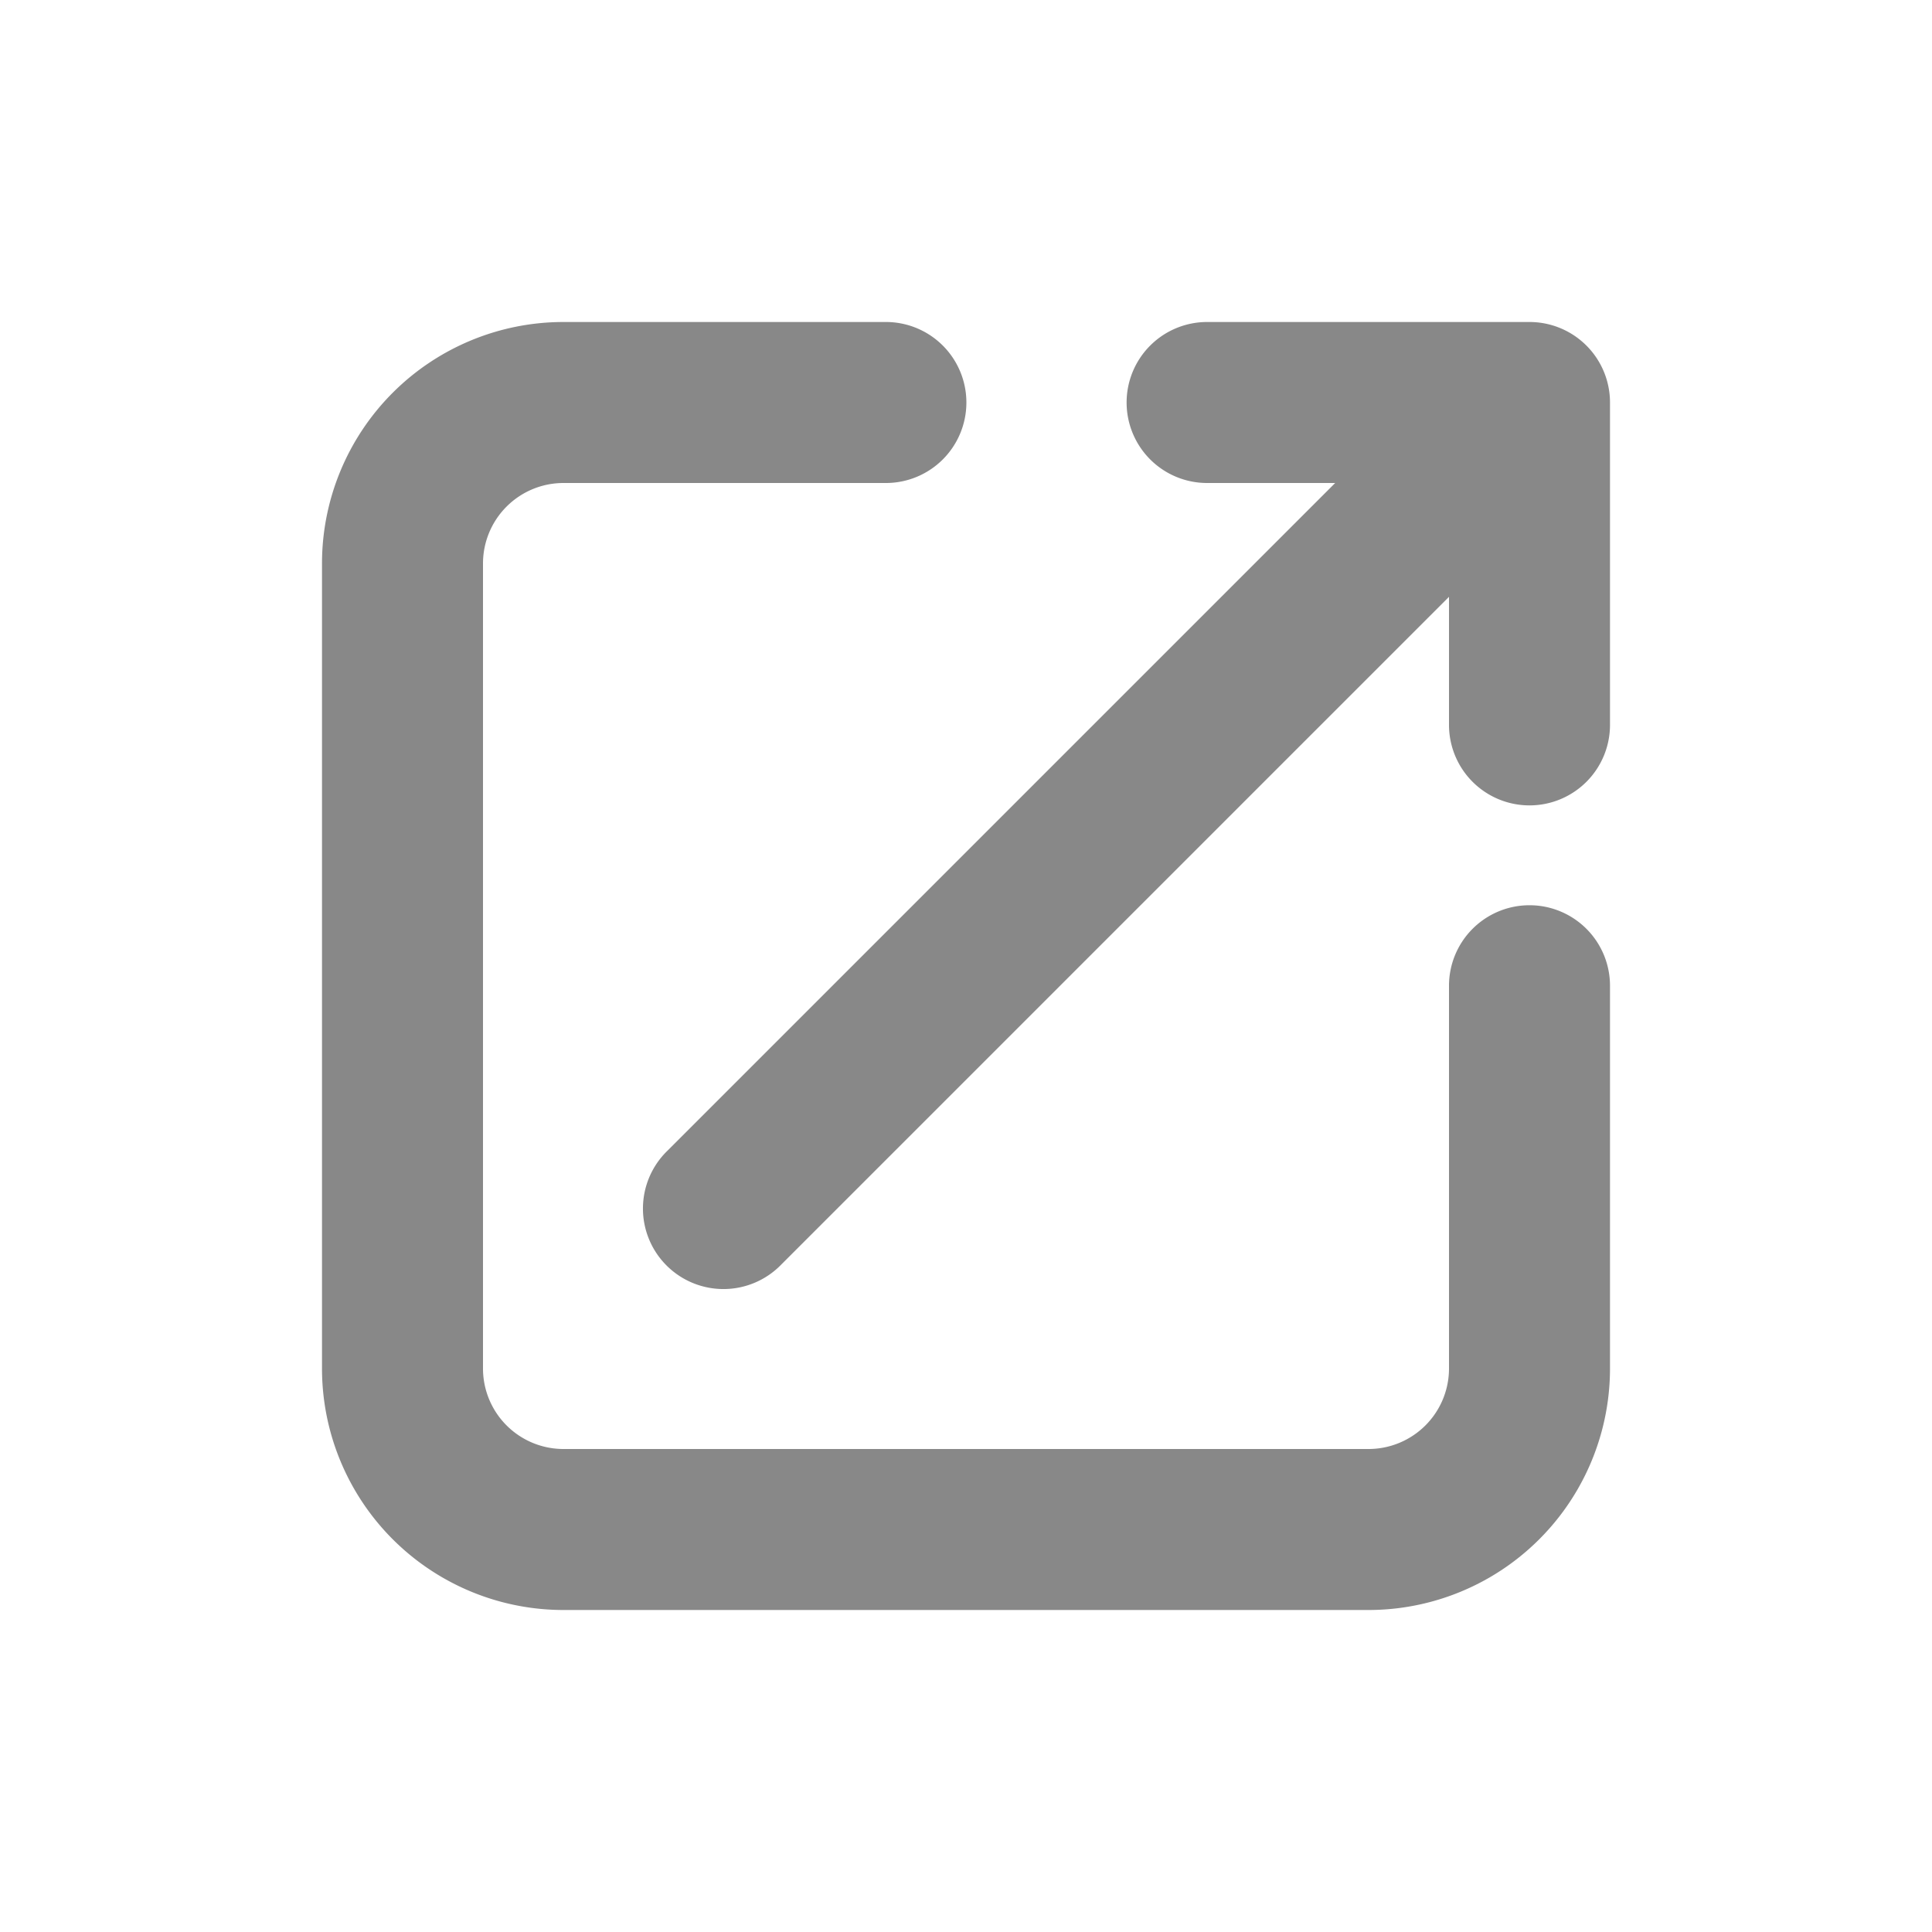 <?xml version="1.0" standalone="no"?><!DOCTYPE svg PUBLIC "-//W3C//DTD SVG 1.1//EN" "http://www.w3.org/Graphics/SVG/1.1/DTD/svg11.dtd"><svg t="1681787026691" class="icon" viewBox="0 0 1024 1024" version="1.1" xmlns="http://www.w3.org/2000/svg" p-id="2513" xmlns:xlink="http://www.w3.org/1999/xlink" width="200" height="200"><path d="M469.333 256a42.667 42.667 0 1 0 0-85.333V256z m384 266.667a42.667 42.667 0 1 0-85.333 0h85.333z m-42.666-309.334h42.666a42.667 42.667 0 0 0-42.666-42.666v42.666zM640 170.667A42.667 42.667 0 1 0 640 256v-85.333zM768 384a42.667 42.667 0 1 0 85.333 0H768zM353.835 609.835a42.667 42.667 0 1 0 60.33 60.33l-60.33-60.33zM725.333 768H298.667v85.333h426.666V768zM256 725.333V298.667h-85.333v426.666H256zM298.667 256h170.666v-85.333H298.667V256zM768 522.667v202.666h85.333V522.667H768zM298.667 768A42.667 42.667 0 0 1 256 725.333h-85.333a128 128 0 0 0 128 128V768z m426.666 85.333a128 128 0 0 0 128-128H768A42.667 42.667 0 0 1 725.333 768v85.333zM256 298.667A42.667 42.667 0 0 1 298.667 256v-85.333a128 128 0 0 0-128 128H256z m554.667-128H640V256h170.667v-85.333zM768 213.333V384h85.333V213.333H768zM414.165 670.165L840.832 243.5l-60.33-60.331-426.667 426.667 60.33 60.33z" p-id="2514" fill="#888888"></path></svg>